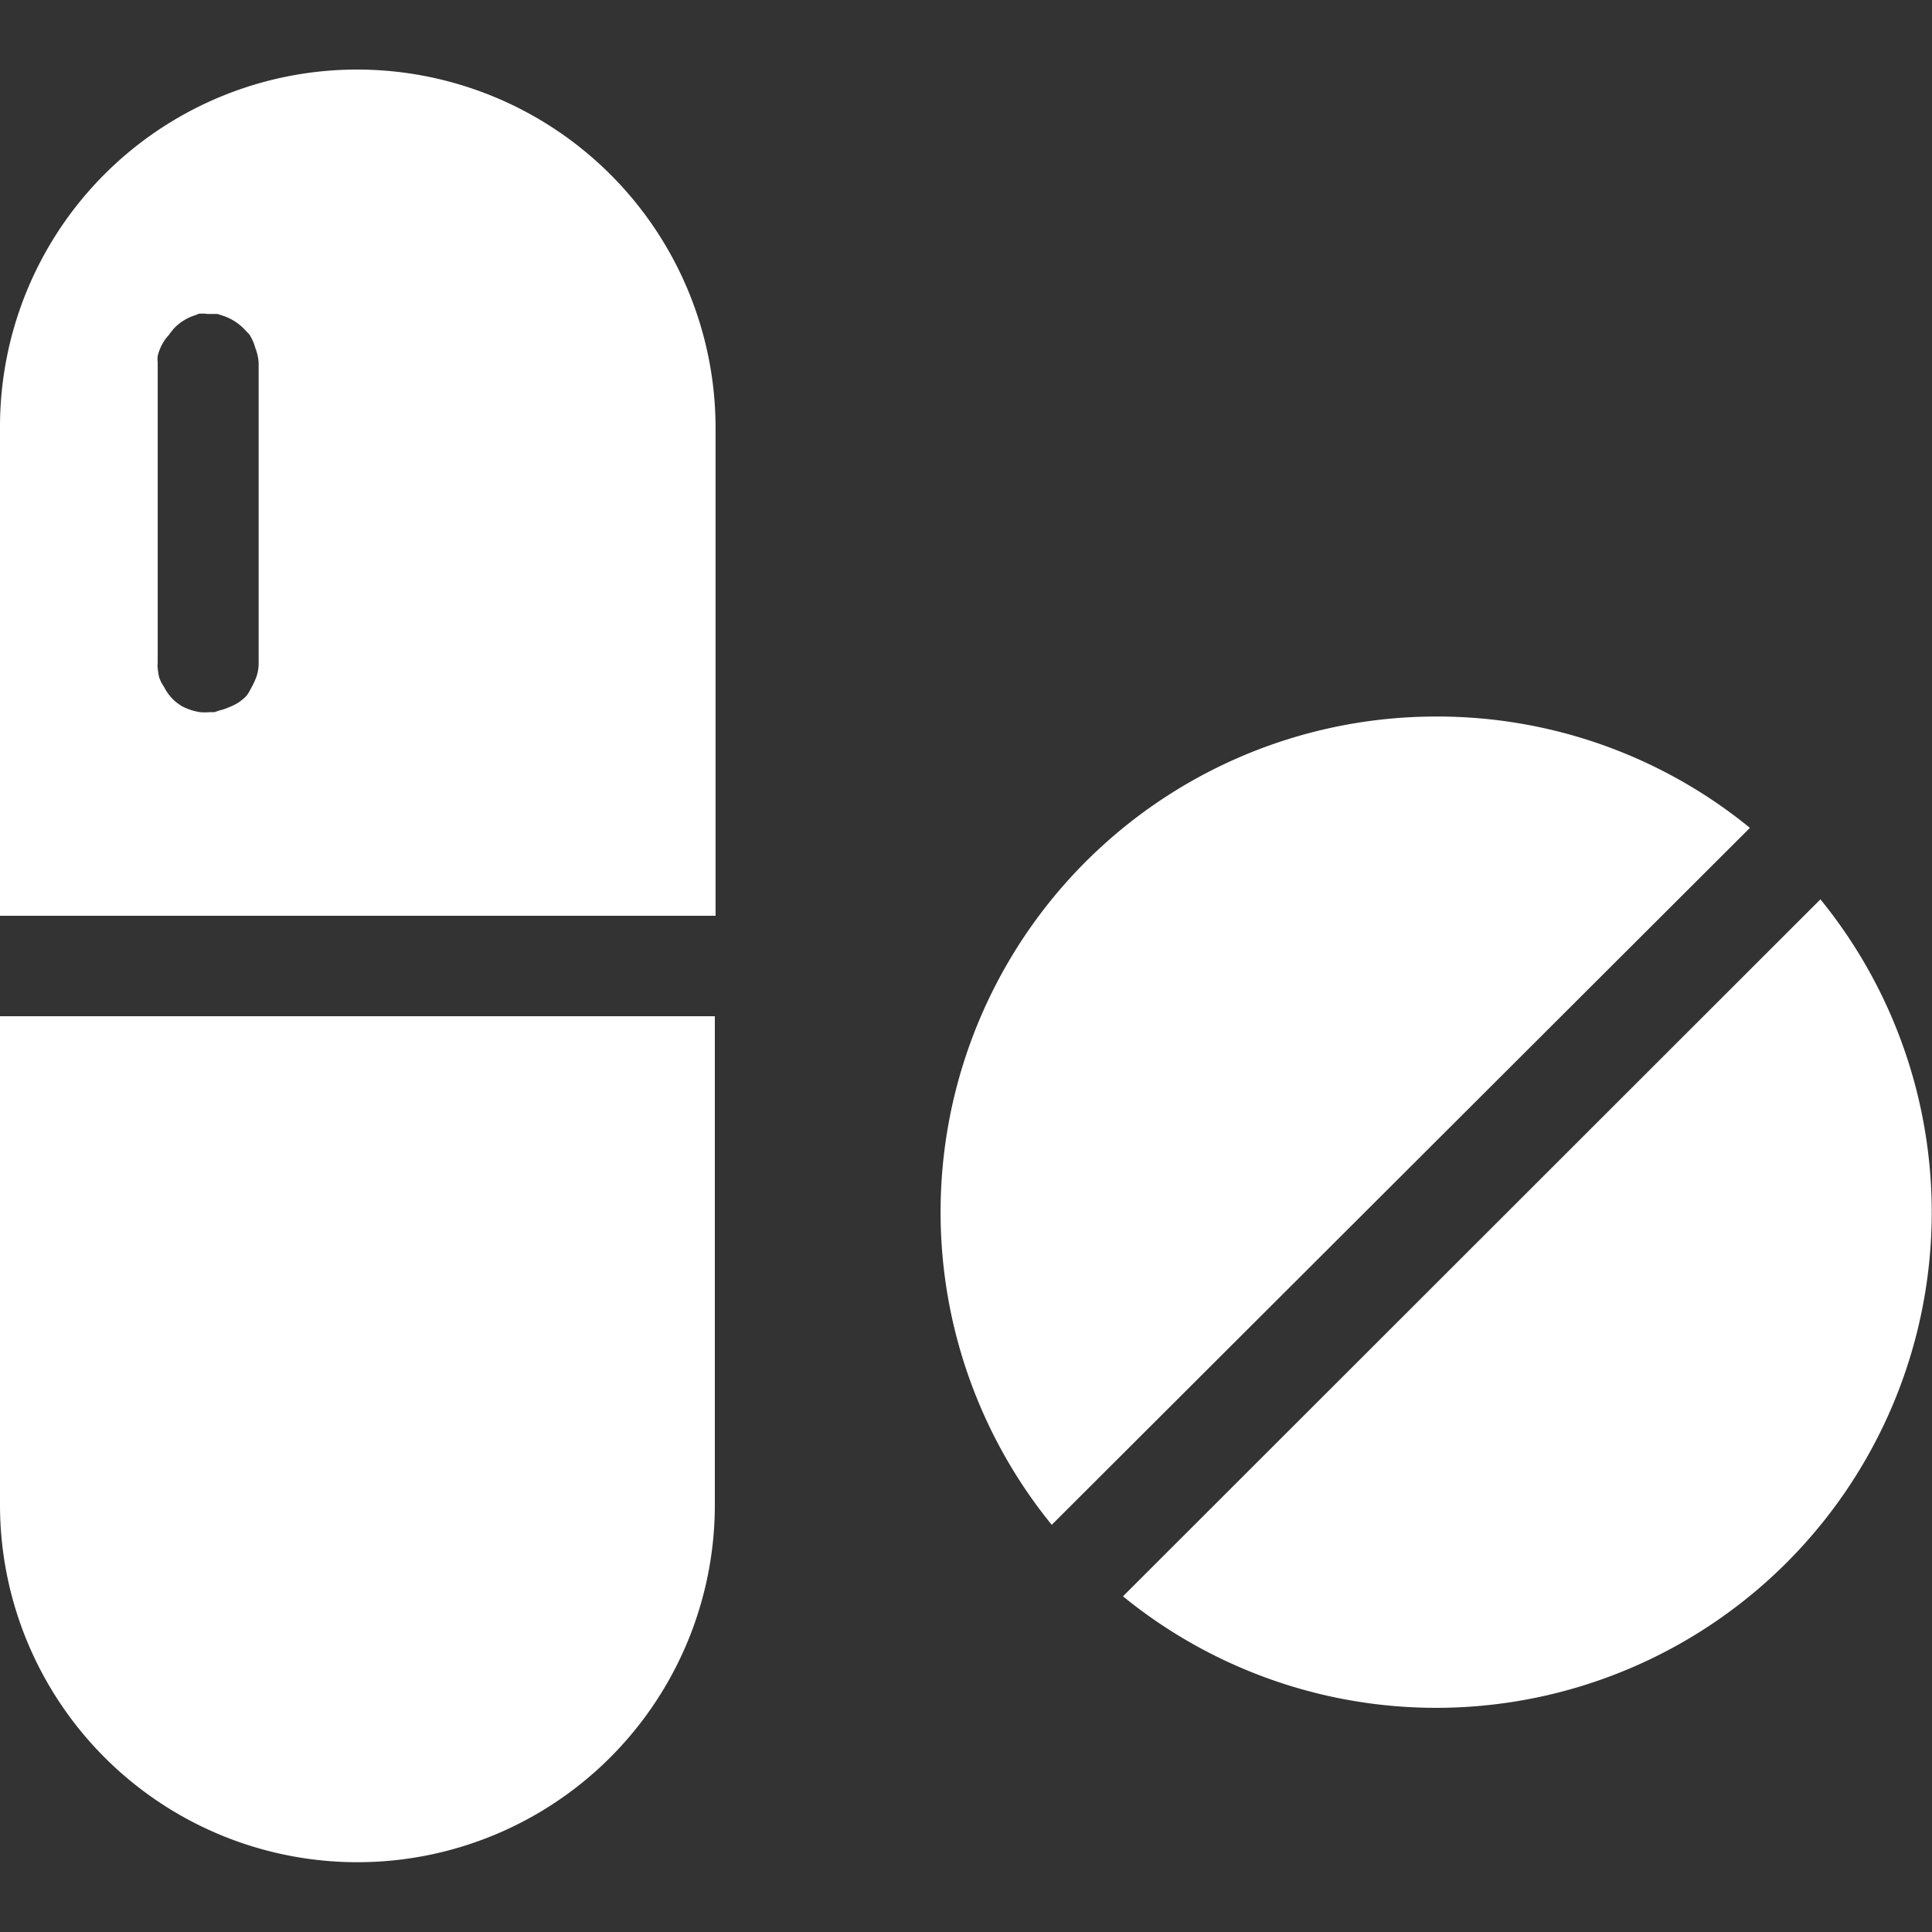 <svg id="Layer_1" data-name="Layer 1" xmlns="http://www.w3.org/2000/svg" viewBox="0 0 80 80"><rect x="0" y="0" width="80" height="80" fill="#333333" stroke="none"/><defs><style>.cls-1{fill:#fff;}</style></defs><title>pharmaceuticals</title><path class="cls-1" d="M14.79,2.88A14.79,14.79,0,0,0,0,17.66V37.92H29.63V17.66A14.85,14.85,0,0,0,14.79,2.88ZM8.19,13a1.27,1.27,0,0,1,.39,0H9l.19.06a2.18,2.18,0,0,1,1,.65l.13.13a2.14,2.14,0,0,1,.2.4l.06.19a2,2,0,0,1,.13.59V27.46a1.76,1.76,0,0,1-.06.46,1.59,1.59,0,0,1-.07.2,3.49,3.49,0,0,1-.19.39l-.07.13a1.27,1.27,0,0,1-.13.19,2.16,2.16,0,0,1-.33.27,2.35,2.35,0,0,1-.39.19,2,2,0,0,1-.39.13l-.2.07h-.2a2.54,2.54,0,0,1-.39,0,2.39,2.39,0,0,1-.78-.26l-.2-.14a2,2,0,0,1-.52-.65,1.79,1.79,0,0,1-.2-.39,2.63,2.63,0,0,1-.06-.39.67.67,0,0,1,0-.2V15a1.13,1.13,0,0,1,0-.26A2,2,0,0,1,6.88,14L7,13.86a2.6,2.6,0,0,1,.26-.32A2.11,2.11,0,0,1,8,13.08l.2-.07Z"/><path class="cls-1" d="M0,42.08H29.6V62.31a14.8,14.8,0,1,1-29.6,0Z"/><path class="cls-1" d="M59.46,29.67a20.46,20.46,0,0,1,13,4.61L43.55,63.14A20.52,20.52,0,0,1,59.46,29.67Z"/><path class="cls-1" d="M75.38,37.24A20.52,20.52,0,0,1,46.5,66.1Z"/></svg>